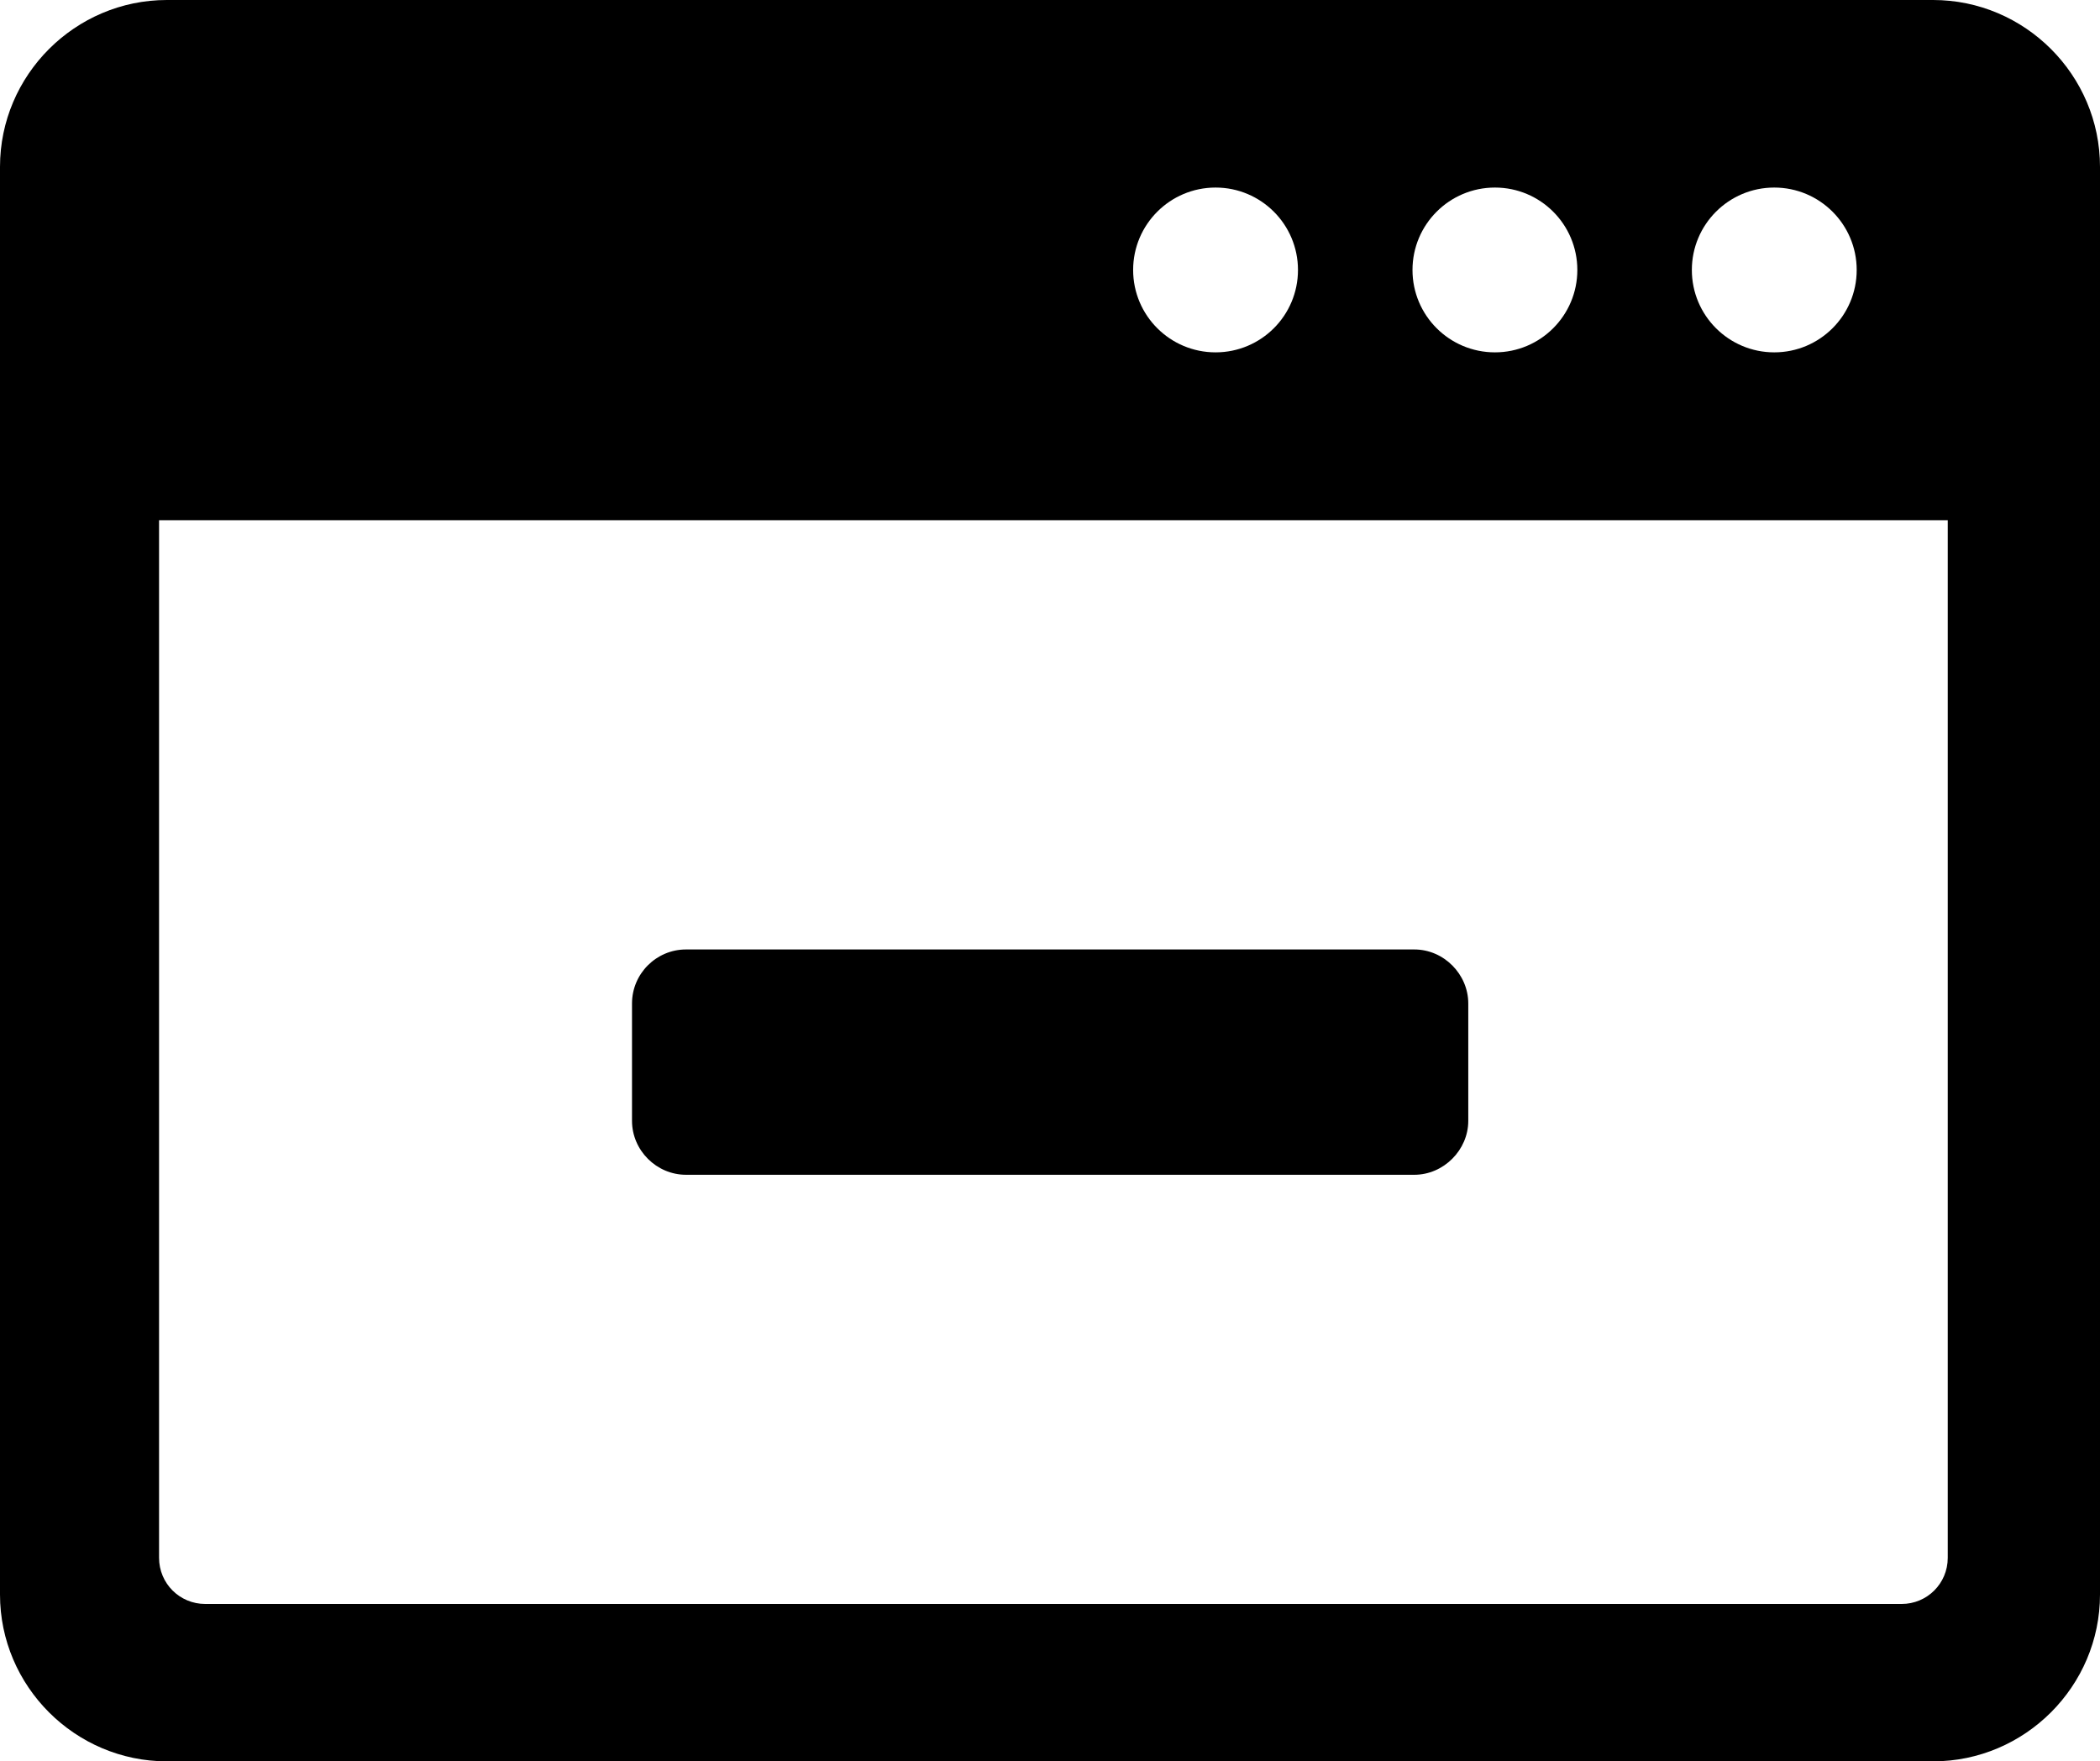 <svg xmlns="http://www.w3.org/2000/svg" shape-rendering="geometricPrecision" text-rendering="geometricPrecision" image-rendering="optimizeQuality" fill-rule="evenodd" clip-rule="evenodd" viewBox="0 0 512 429.55"><path d="M40.69 0h430.62C493.69 0 512 18.31 512 40.69v348.18c0 22.37-18.31 40.68-40.69 40.68H40.69C18.31 429.55 0 411.24 0 388.87V40.69C0 18.31 18.31 0 40.69 0zm304.13 231.55c7.24 0 13.16 6.08 13.16 13.17v28.63c0 7.12-6.02 13.15-13.16 13.15H167.25c-7.15 0-13.16-5.92-13.16-13.16v-28.62c0-7.25 5.92-13.17 13.16-13.17h177.57zm130.23-104.69H38.78v253.05c0 6.25 5.02 11.26 11.27 11.26h413.57c6.25 0 11.26-5.01 11.26-11.26V126.86h.17zm-42.47-81.12c11.1 0 20.1 9 20.1 20.1 0 11.1-9 20.09-20.1 20.09-11.09 0-20.09-8.99-20.09-20.09s9-20.1 20.09-20.1zm-136.21 0c11.1 0 20.09 9 20.09 20.1 0 11.1-8.99 20.09-20.09 20.09s-20.1-8.99-20.1-20.09 9-20.1 20.1-20.1zm68.11 0c11.1 0 20.09 9 20.09 20.1 0 11.1-9 20.09-20.09 20.09-11.1 0-20.1-8.99-20.1-20.09s9-20.1 20.1-20.1z"/></svg>
